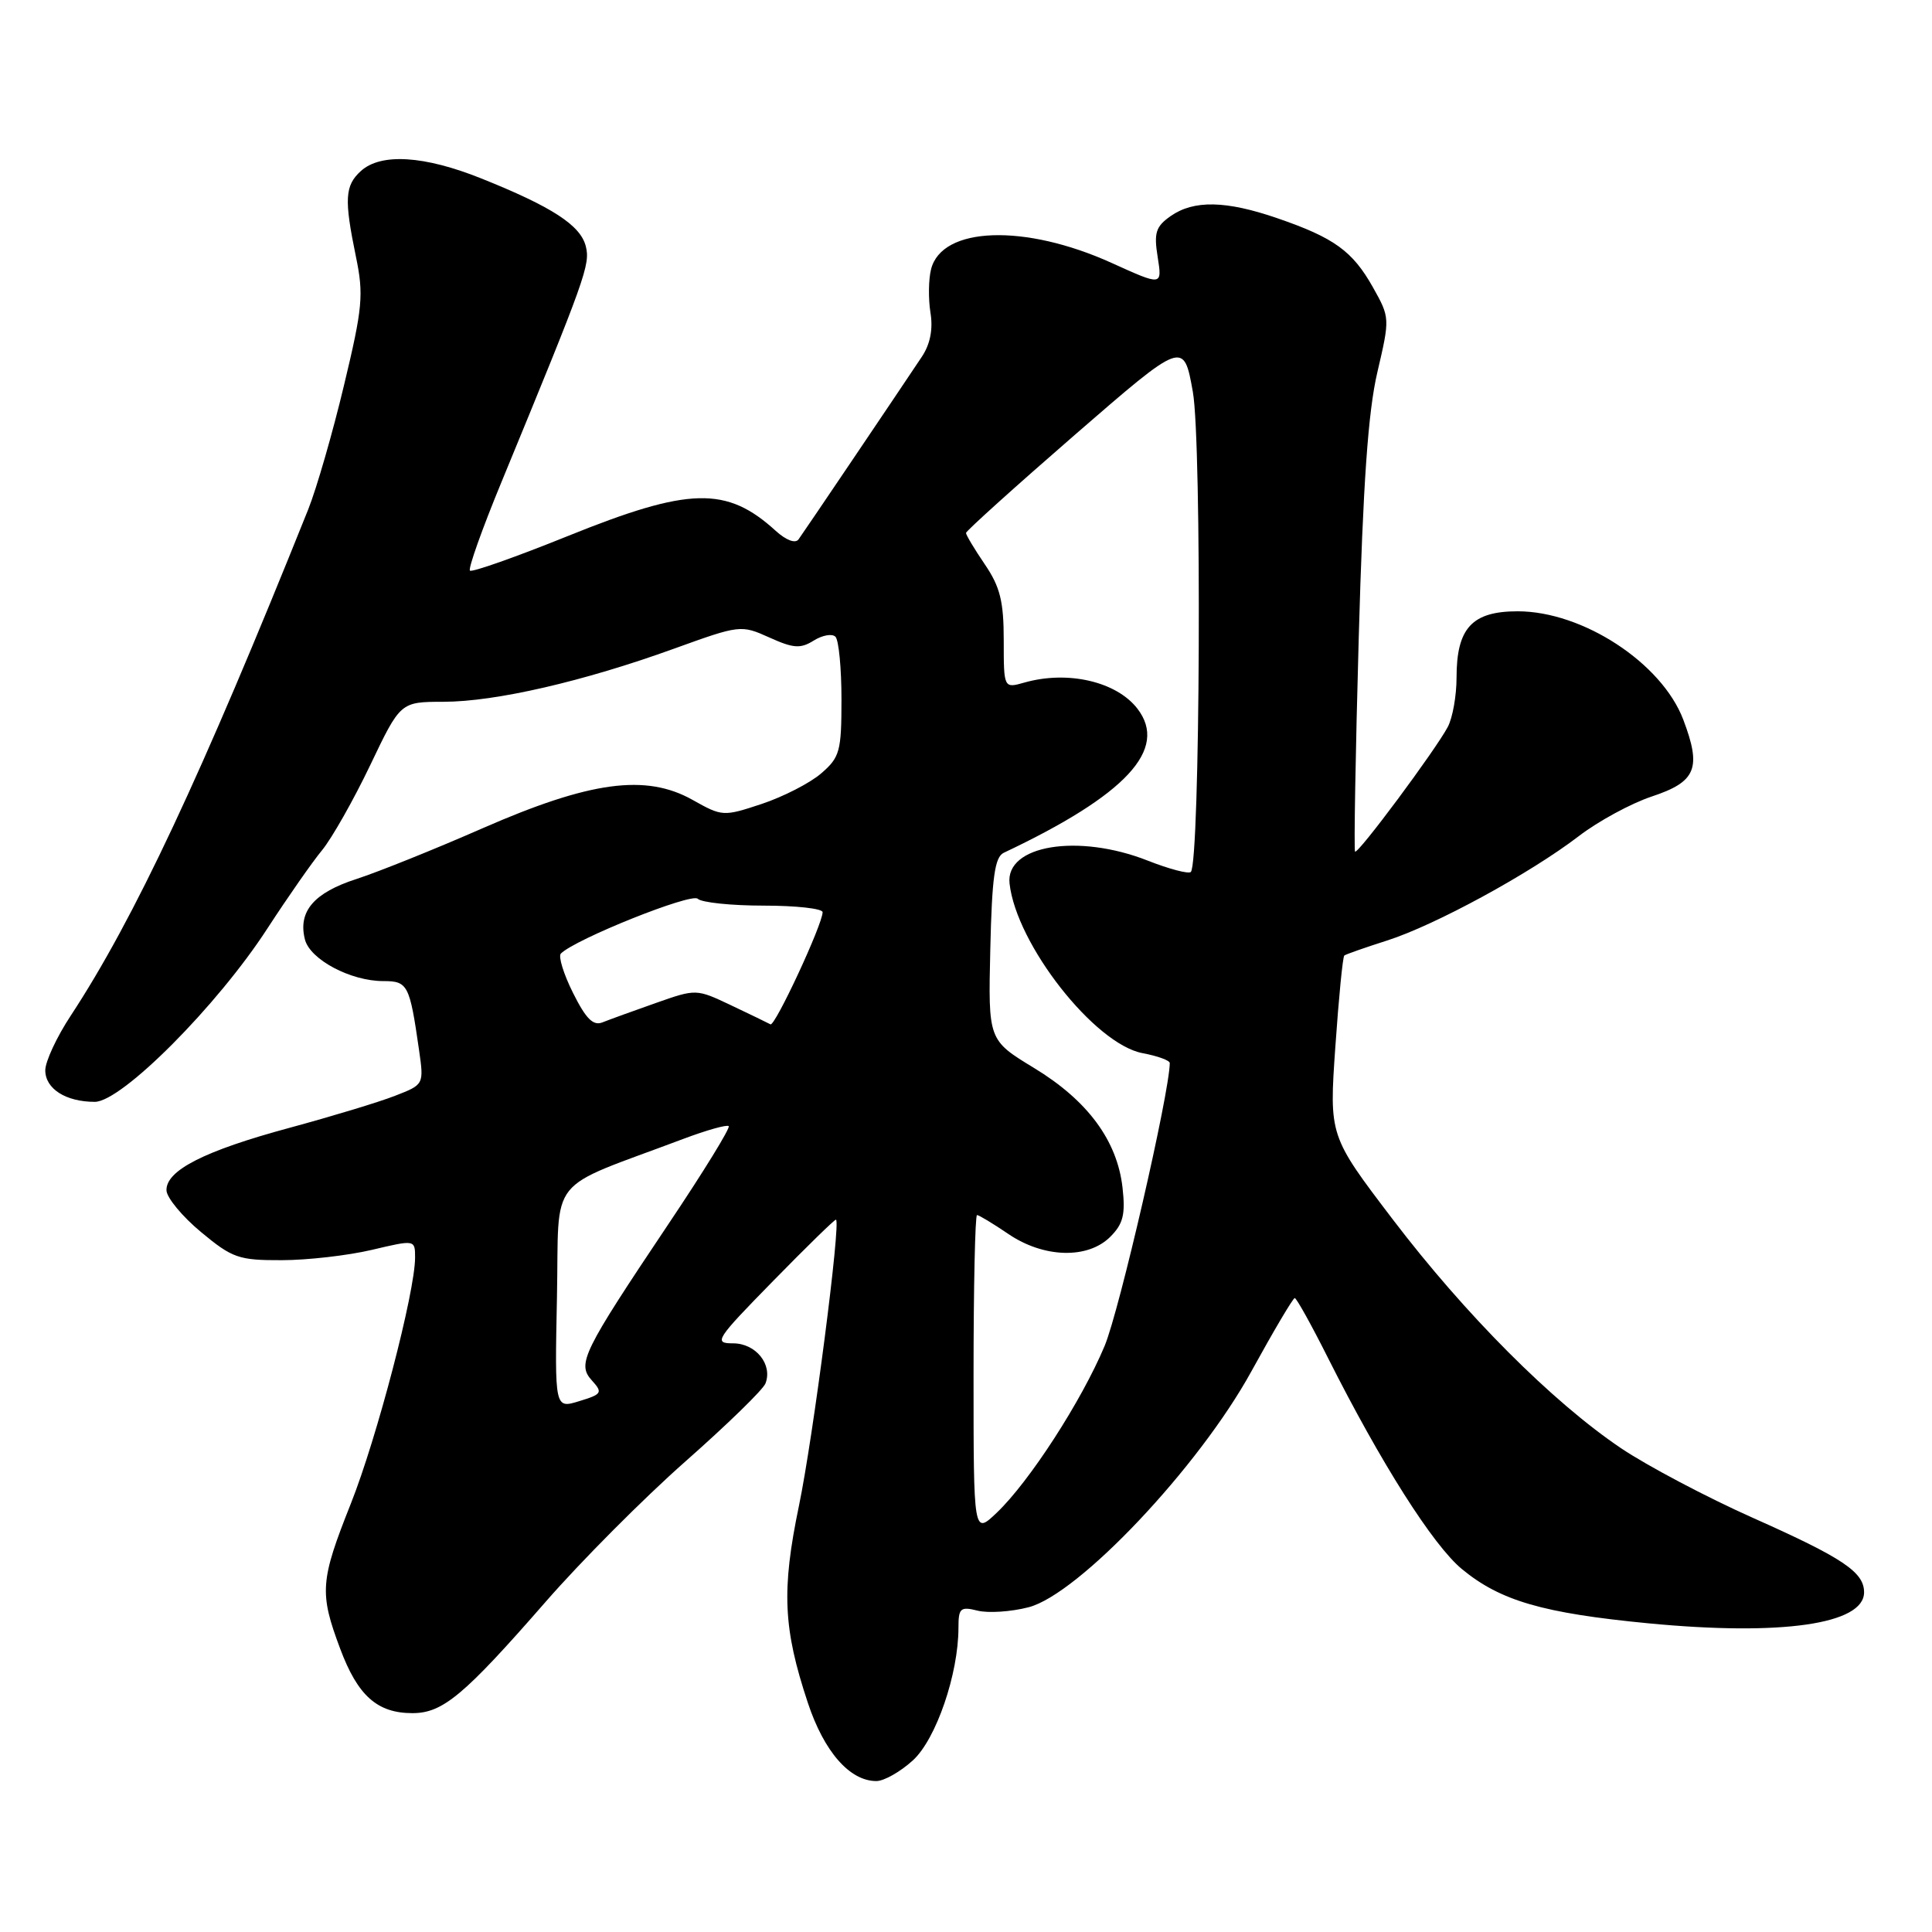 <?xml version="1.0" encoding="UTF-8" standalone="no"?>
<!DOCTYPE svg PUBLIC "-//W3C//DTD SVG 1.1//EN" "http://www.w3.org/Graphics/SVG/1.1/DTD/svg11.dtd" >
<svg xmlns="http://www.w3.org/2000/svg" xmlns:xlink="http://www.w3.org/1999/xlink" version="1.1" viewBox="0 0 256 256">
 <g >
 <path fill="currentColor"
d=" M 120.97 233.25 C 124.04 230.44 127.00 221.81 127.00 215.68 C 127.00 213.08 127.26 212.85 129.54 213.42 C 130.93 213.77 133.97 213.57 136.29 212.97 C 142.93 211.25 158.86 194.39 165.82 181.70 C 168.75 176.37 171.33 172.00 171.56 172.00 C 171.79 172.00 173.77 175.56 175.96 179.92 C 182.97 193.85 189.88 204.75 193.71 207.91 C 198.81 212.12 204.44 213.75 218.44 215.10 C 236.06 216.79 247.00 215.22 247.00 210.99 C 247.00 208.31 244.20 206.44 232.28 201.13 C 226.13 198.39 218.27 194.23 214.80 191.90 C 205.68 185.75 194.16 174.20 184.52 161.54 C 176.12 150.50 176.12 150.50 176.94 138.71 C 177.39 132.22 177.92 126.78 178.13 126.61 C 178.33 126.45 180.89 125.55 183.81 124.62 C 190.18 122.58 202.72 115.75 209.20 110.79 C 211.78 108.81 216.12 106.46 218.84 105.55 C 224.76 103.59 225.49 101.81 223.04 95.35 C 220.19 87.85 209.72 81.00 201.10 81.00 C 195.05 81.00 193.00 83.22 193.00 89.79 C 193.00 92.18 192.48 95.11 191.84 96.32 C 190.19 99.42 179.91 113.25 179.55 112.84 C 179.39 112.65 179.61 99.90 180.04 84.50 C 180.61 64.12 181.28 54.54 182.51 49.31 C 184.18 42.16 184.18 42.09 181.91 38.05 C 179.22 33.27 176.78 31.50 169.24 28.91 C 162.44 26.57 158.18 26.49 155.12 28.63 C 153.14 30.02 152.88 30.84 153.40 34.07 C 154.00 37.88 154.00 37.88 147.32 34.85 C 135.79 29.62 124.79 30.00 123.37 35.68 C 123.03 37.02 123.00 39.60 123.29 41.42 C 123.65 43.61 123.26 45.59 122.17 47.24 C 118.71 52.43 106.49 70.54 105.81 71.47 C 105.39 72.05 104.17 71.59 102.80 70.35 C 96.27 64.40 91.35 64.52 75.21 71.04 C 68.35 73.81 62.53 75.86 62.27 75.61 C 62.01 75.35 63.90 70.04 66.47 63.82 C 77.64 36.71 78.23 35.06 77.62 32.63 C 76.92 29.85 73.15 27.40 63.76 23.64 C 56.20 20.61 50.48 20.26 47.83 22.65 C 45.69 24.59 45.59 26.38 47.16 34.00 C 48.21 39.06 48.05 40.77 45.58 51.06 C 44.08 57.35 41.94 64.75 40.84 67.50 C 26.69 102.79 17.76 121.82 9.36 134.60 C 7.51 137.41 6.00 140.66 6.00 141.82 C 6.00 144.27 8.72 146.00 12.56 146.00 C 16.12 146.00 28.81 133.26 35.45 123.00 C 38.13 118.88 41.38 114.22 42.68 112.65 C 43.97 111.08 46.84 106.02 49.05 101.40 C 53.06 93.00 53.06 93.00 58.78 92.99 C 65.66 92.98 77.33 90.29 89.32 85.95 C 98.04 82.80 98.19 82.78 101.94 84.47 C 105.13 85.91 106.06 85.98 107.82 84.88 C 108.97 84.16 110.27 83.93 110.70 84.37 C 111.14 84.81 111.50 88.54 111.50 92.67 C 111.50 99.57 111.28 100.35 108.81 102.48 C 107.33 103.76 103.79 105.57 100.95 106.52 C 95.85 108.21 95.70 108.20 91.77 105.99 C 85.58 102.51 78.19 103.51 63.94 109.75 C 57.65 112.51 50.13 115.53 47.24 116.47 C 41.59 118.29 39.47 120.77 40.40 124.47 C 41.07 127.14 46.45 130.00 50.79 130.00 C 54.03 130.00 54.28 130.46 55.52 139.10 C 56.18 143.71 56.18 143.71 52.34 145.20 C 50.23 146.03 43.94 147.93 38.37 149.44 C 27.08 152.49 21.97 155.09 22.06 157.74 C 22.10 158.71 24.15 161.19 26.63 163.25 C 30.78 166.70 31.63 167.00 37.32 166.98 C 40.72 166.98 46.09 166.36 49.25 165.62 C 55.00 164.26 55.00 164.26 55.00 166.64 C 55.00 171.19 49.94 190.56 46.48 199.26 C 42.42 209.47 42.30 211.06 45.07 218.45 C 47.40 224.70 49.99 227.00 54.65 227.00 C 58.67 227.00 61.47 224.66 72.30 212.25 C 76.97 206.89 85.31 198.51 90.83 193.64 C 96.36 188.76 101.13 184.12 101.43 183.31 C 102.40 180.79 100.14 178.00 97.14 178.00 C 94.51 178.00 94.82 177.52 102.43 169.75 C 106.87 165.21 110.62 161.55 110.77 161.61 C 111.45 161.87 107.74 190.50 105.87 199.50 C 103.54 210.72 103.77 215.78 107.05 225.65 C 109.20 232.12 112.60 236.00 116.12 236.00 C 117.14 236.00 119.32 234.76 120.97 233.25 Z  M 129.00 182.19 C 129.00 170.53 129.21 161.00 129.46 161.00 C 129.71 161.00 131.57 162.12 133.60 163.50 C 138.30 166.70 144.14 166.86 147.12 163.88 C 148.83 162.17 149.14 160.93 148.74 157.36 C 148.03 151.12 144.12 145.83 137.03 141.52 C 130.94 137.82 130.94 137.82 131.22 125.77 C 131.44 116.23 131.81 113.57 133.00 113.00 C 149.22 105.33 154.84 99.28 150.72 93.91 C 147.95 90.31 141.49 88.81 135.75 90.44 C 133.00 91.22 133.00 91.22 133.00 84.84 C 133.00 79.69 132.52 77.76 130.50 74.79 C 129.12 72.76 128.00 70.89 128.00 70.62 C 128.00 70.36 134.49 64.51 142.42 57.62 C 156.84 45.11 156.84 45.11 158.06 51.93 C 159.26 58.66 159.03 114.31 157.79 115.54 C 157.50 115.83 154.93 115.16 152.09 114.04 C 142.86 110.40 133.21 111.99 133.77 117.06 C 134.66 125.12 145.04 138.35 151.40 139.55 C 153.38 139.92 155.00 140.51 155.00 140.86 C 154.97 144.81 148.33 173.65 146.37 178.34 C 143.32 185.62 136.41 196.31 132.08 200.44 C 129.00 203.37 129.00 203.37 129.00 182.19 Z  M 73.80 171.88 C 74.13 155.36 72.15 157.84 90.57 150.90 C 93.63 149.75 96.33 148.99 96.56 149.22 C 96.79 149.46 93.22 155.26 88.62 162.12 C 77.16 179.23 76.43 180.71 78.43 182.92 C 79.89 184.53 79.77 184.74 76.75 185.66 C 73.50 186.66 73.50 186.66 73.80 171.88 Z  M 75.93 131.57 C 74.68 129.07 73.95 126.71 74.32 126.35 C 76.23 124.44 91.61 118.28 92.45 119.09 C 92.97 119.59 96.91 120.00 101.20 120.00 C 105.49 120.00 109.00 120.39 109.00 120.87 C 109.00 122.48 102.68 136.06 102.09 135.73 C 101.76 135.55 99.42 134.41 96.88 133.21 C 92.26 131.02 92.25 131.02 86.88 132.91 C 83.92 133.95 80.76 135.10 79.85 135.46 C 78.61 135.97 77.65 135.02 75.93 131.57 Z "/>
</g>
</svg>